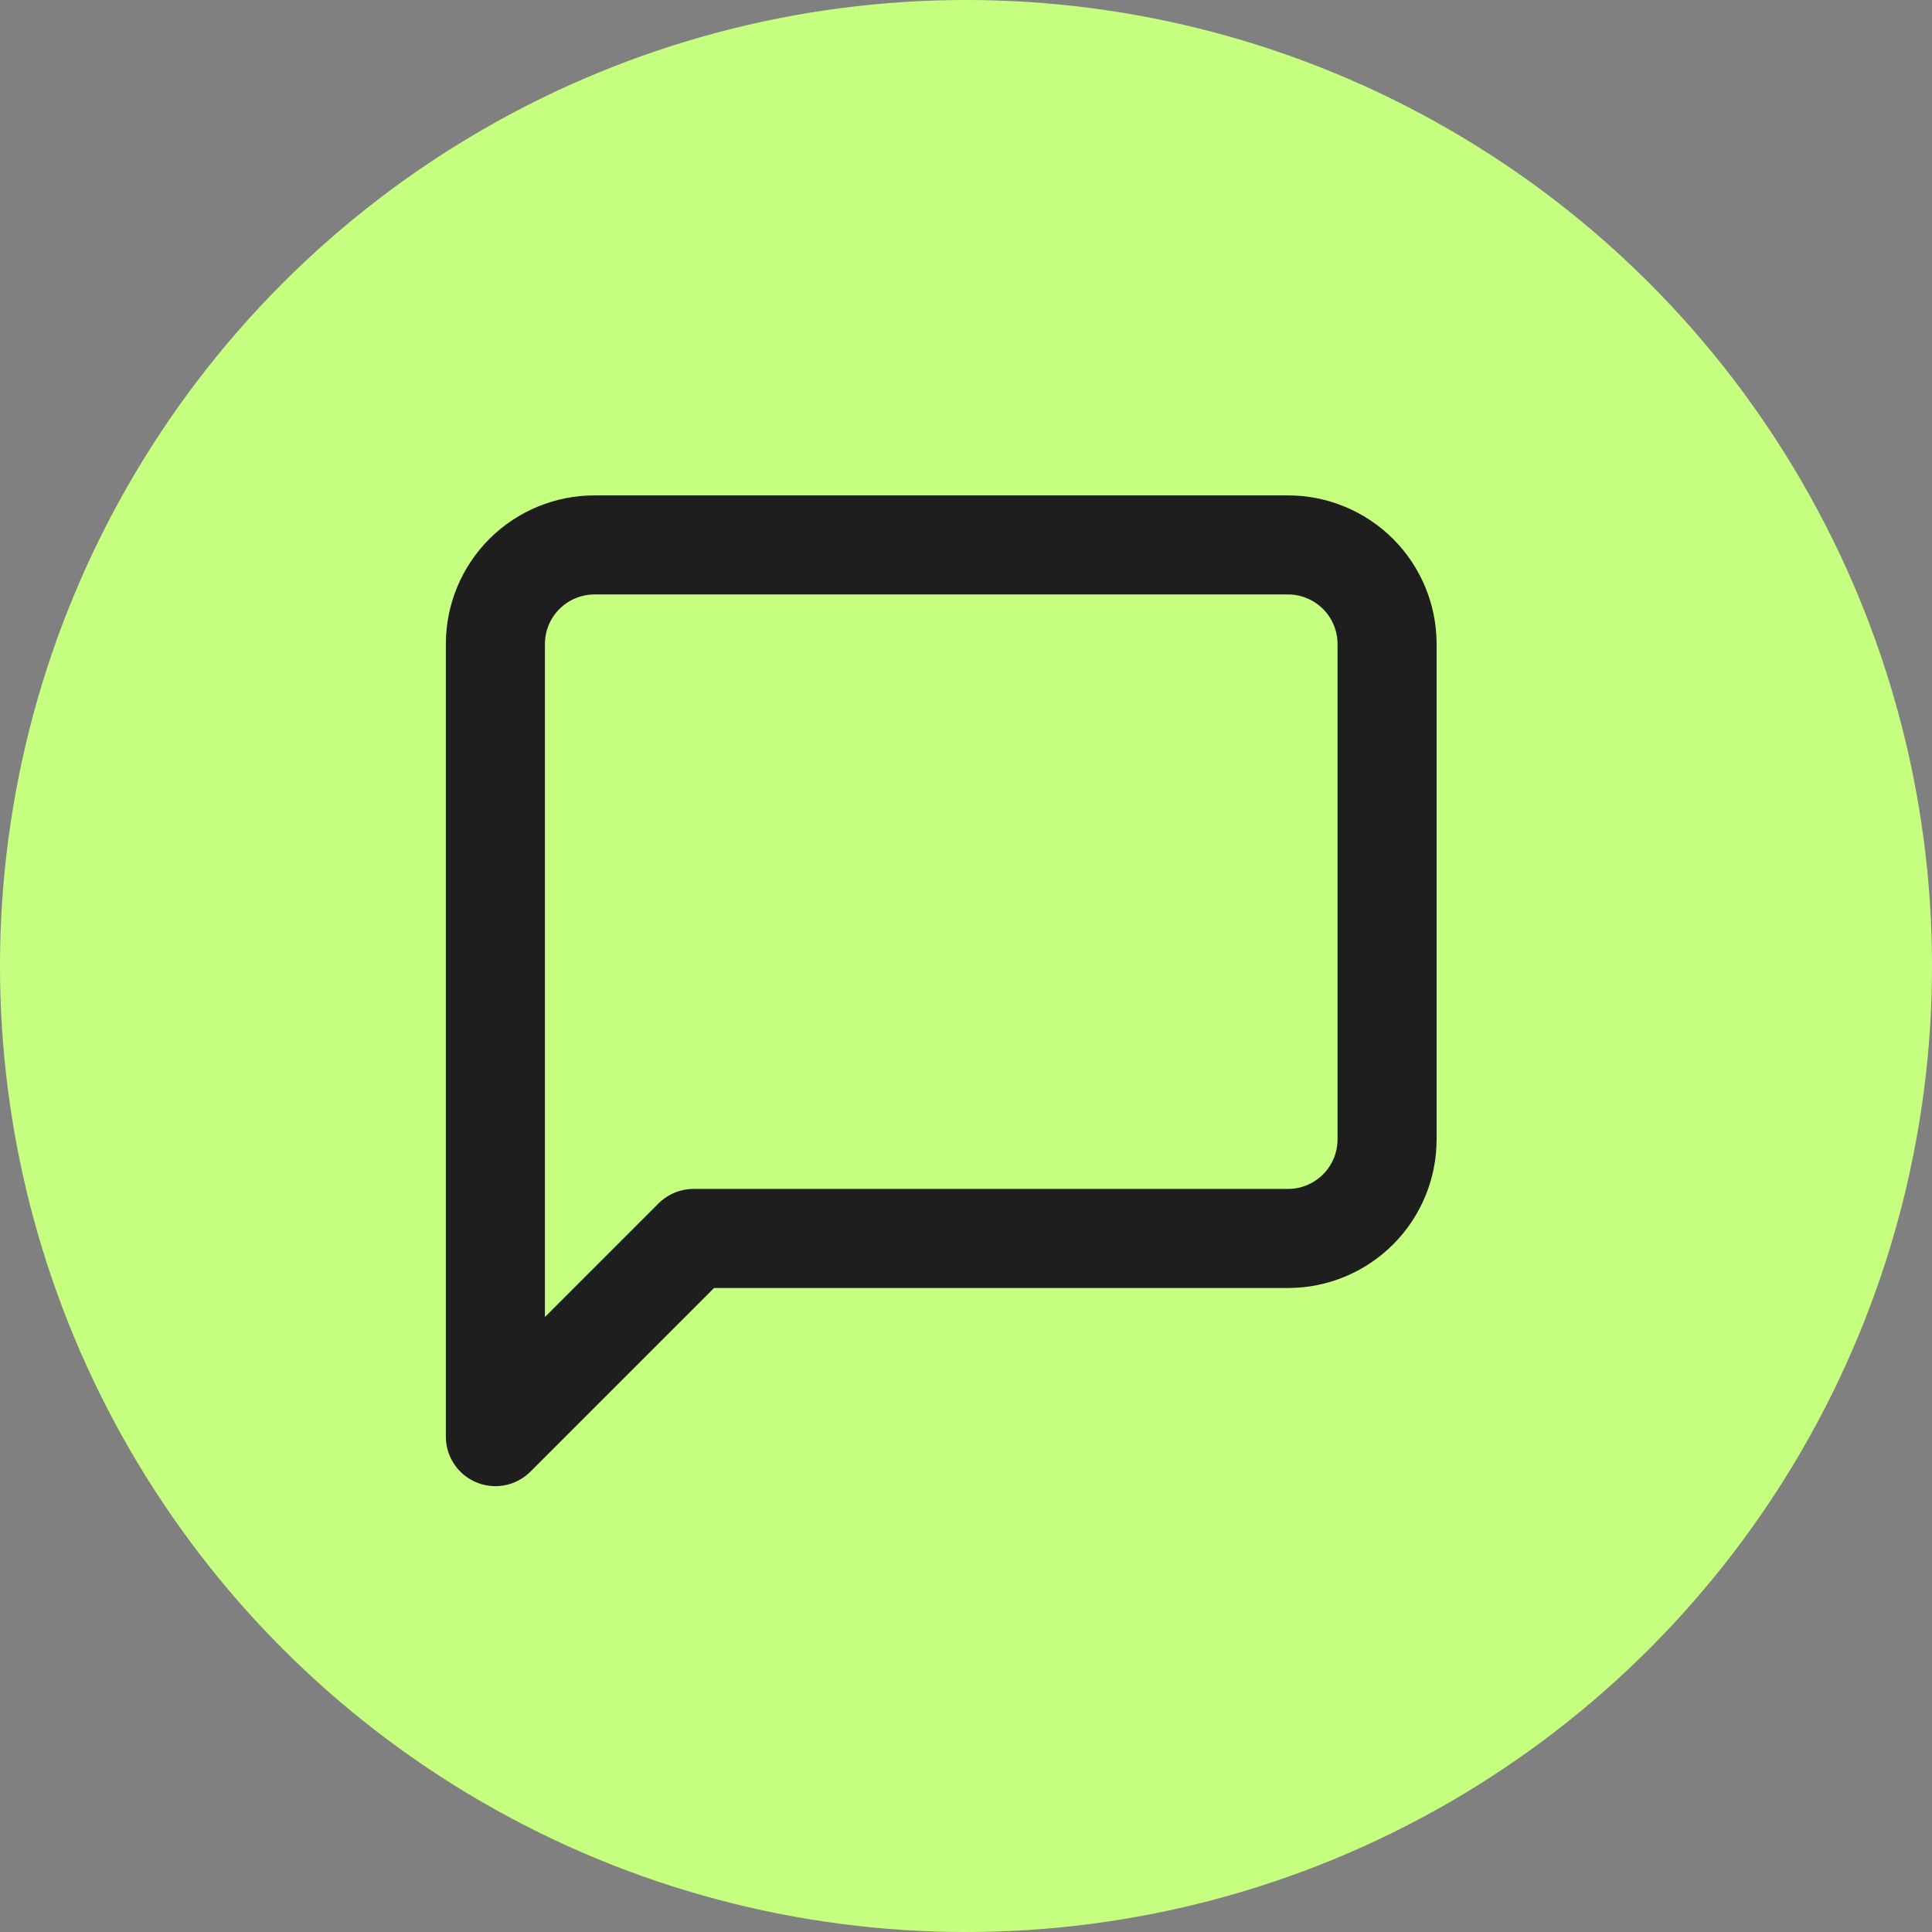 <svg width="39" height="39" viewBox="0 0 39 39" fill="none" xmlns="http://www.w3.org/2000/svg">
<rect x="0" y="0" width="39" height="39" fill="#808080" stroke="none"/>
<circle cx="19.5" cy="19.5" r="19.5" fill="#C6FF80"/>
<path d="M28 23C28 23.53 27.789 24.039 27.414 24.414C27.039 24.789 26.53 25 26 25H14L10 29V13C10 12.47 10.211 11.961 10.586 11.586C10.961 11.211 11.47 11 12 11H26C26.53 11 27.039 11.211 27.414 11.586C27.789 11.961 28 12.47 28 13V23Z" stroke="#1E1E1E" stroke-width="2" stroke-linecap="round" stroke-linejoin="round"/>
</svg>
